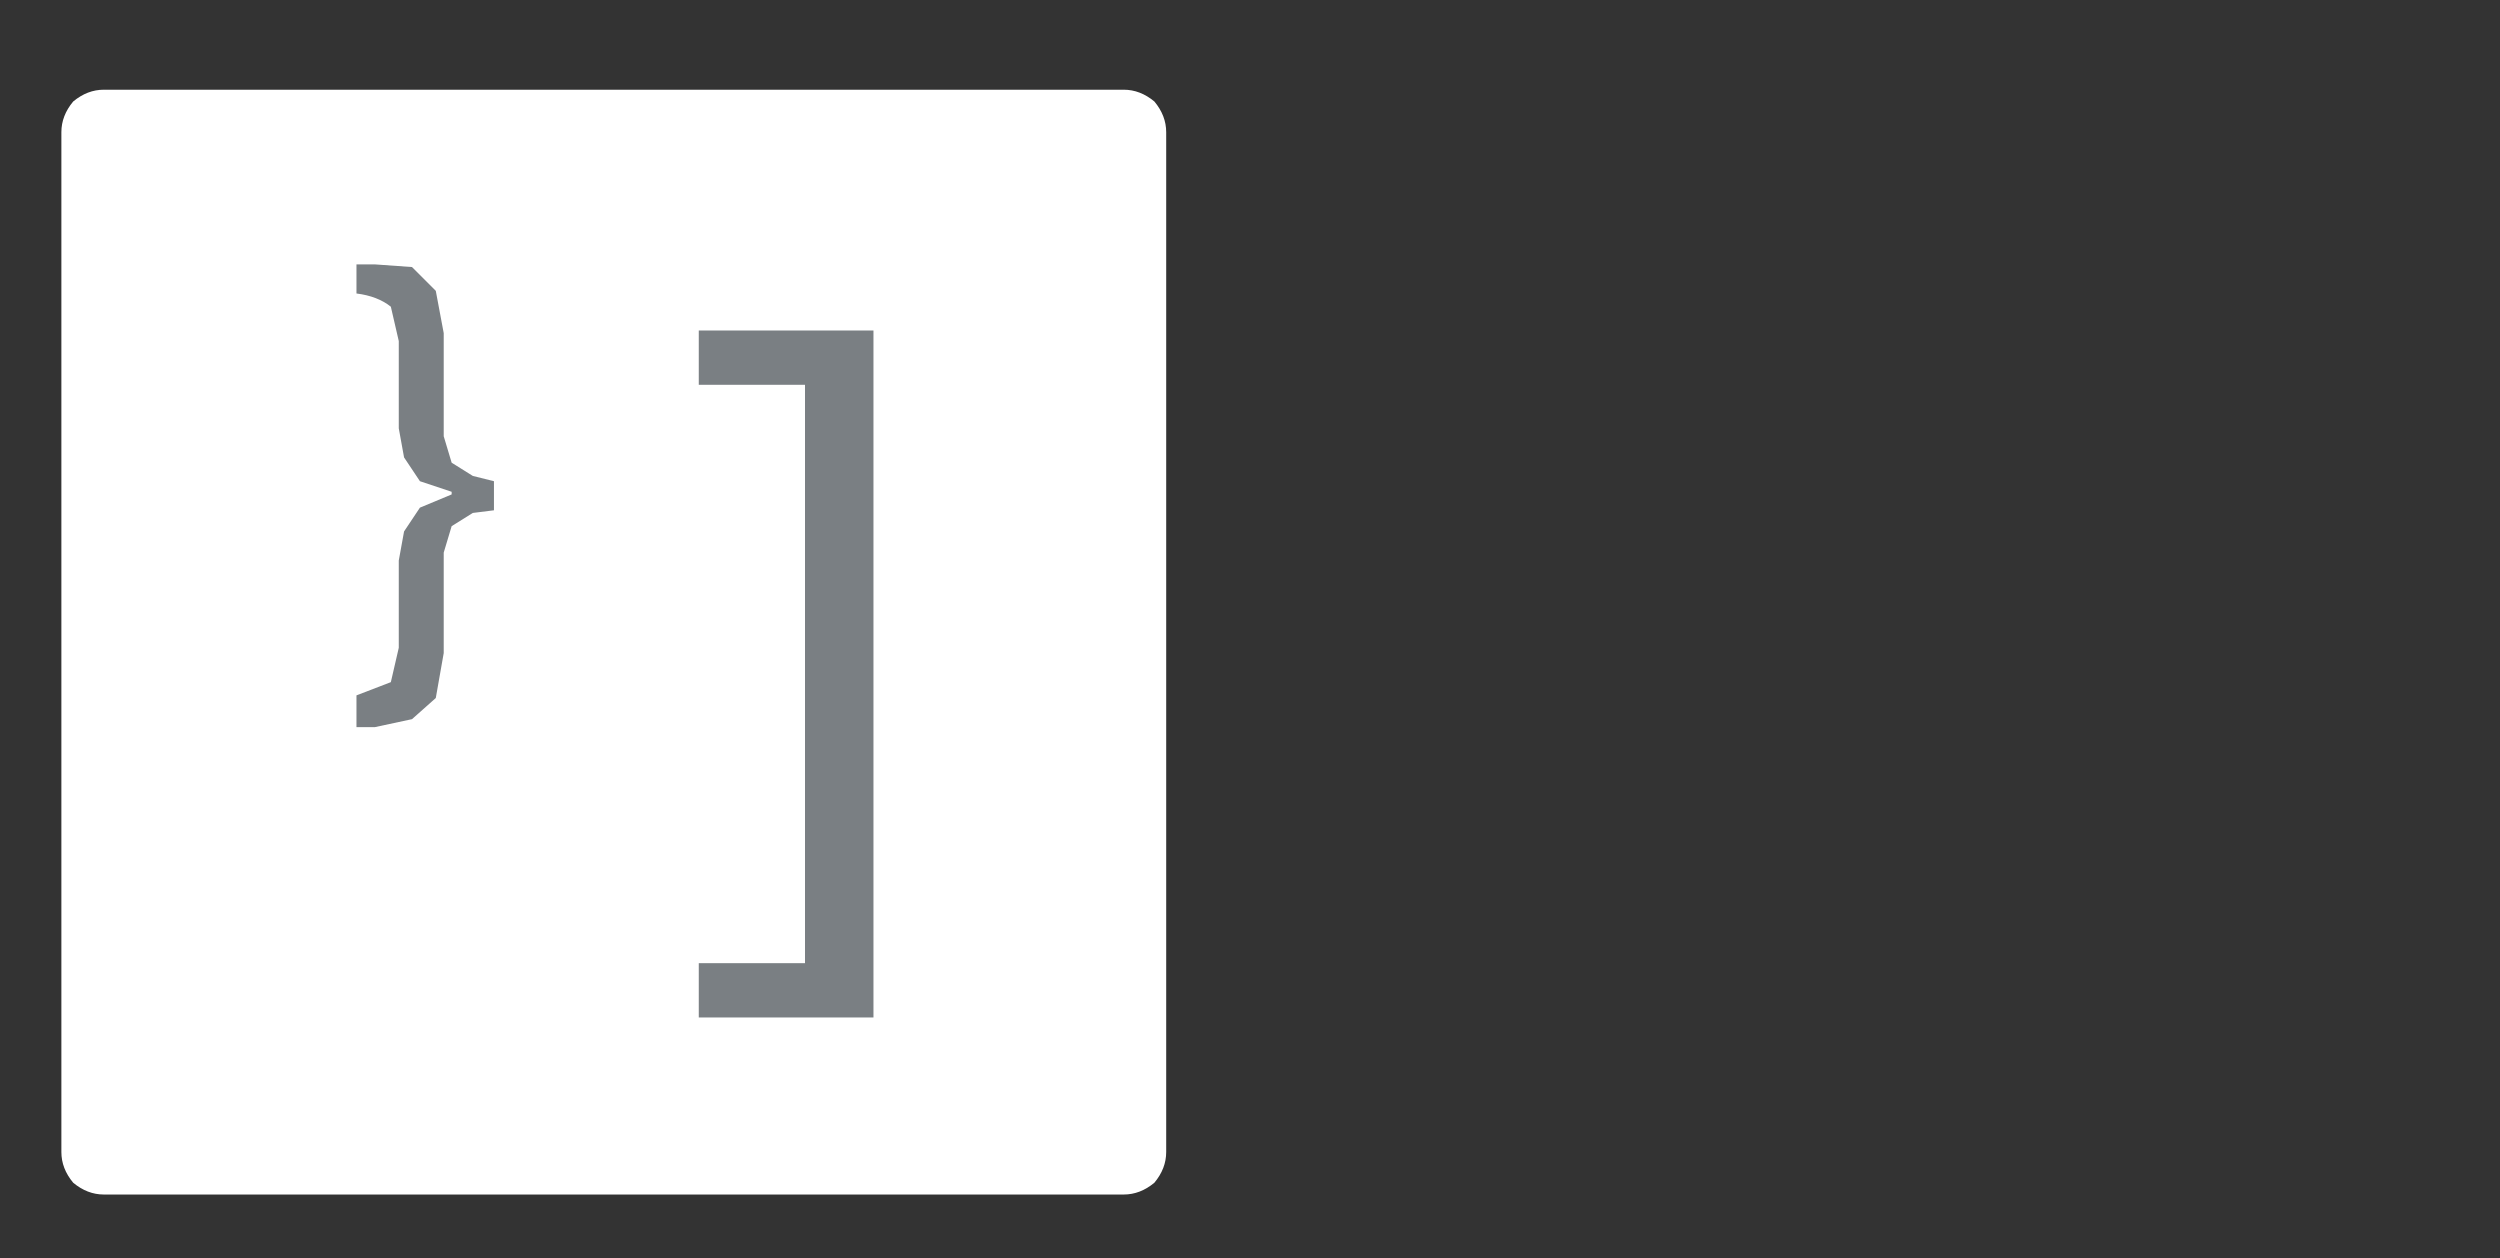 <?xml version="1.0" encoding="UTF-8" standalone="no"?>
<svg xmlns:ffdec="https://www.free-decompiler.com/flash" xmlns:xlink="http://www.w3.org/1999/xlink" ffdec:objectType="frame" height="26.65px" width="52.95px" xmlns="http://www.w3.org/2000/svg">
  <rect width="100%" height="100%" fill="#333333" stroke="none"/>
  <g transform="matrix(1.0, 0.0, 0.0, 1.0, 0.0, 0.6)">
    <use ffdec:characterId="3" height="26.0" transform="matrix(1.0, 0.0, 0.0, 1.0, 0.0, 0.0)" width="26.0" xlink:href="#shape0"/>
    <use ffdec:characterId="40" height="8.75" transform="matrix(1.12, 0.0, 0.0, 1.12, 7.55, 5.0)" width="2.6" xlink:href="#shape1"/>
    <use ffdec:characterId="41" height="14.55" transform="matrix(1.0, 0.0, 0.0, 1.0, 14.8, 6.4)" width="3.7" xlink:href="#shape2"/>
  </g>
  <defs>
    <g id="shape0" transform="matrix(1.0, 0.0, 0.0, 1.0, 0.0, 0.0)">
      <path d="M24.7 2.2 Q24.7 1.85 24.45 1.55 24.15 1.3 23.8 1.3 L2.2 1.3 Q1.85 1.3 1.55 1.55 1.3 1.85 1.3 2.2 L1.3 23.8 Q1.3 24.15 1.55 24.45 1.85 24.7 2.2 24.7 L23.8 24.7 Q24.15 24.7 24.45 24.45 24.7 24.15 24.7 23.8 L24.7 2.2 24.7 2.2" fill="#ffffff" fill-rule="evenodd" stroke="none"/>
    </g>
    <g id="shape1" transform="matrix(1.0, 0.0, 0.0, 1.0, 0.0, 0.0)">
      <path d="M0.35 0.0 L1.05 0.05 1.5 0.5 1.65 1.3 1.65 3.25 1.8 3.75 2.2 4.0 2.6 4.1 2.6 4.65 2.2 4.7 1.8 4.95 1.65 5.45 1.65 7.35 1.5 8.2 1.05 8.6 0.35 8.75 0.0 8.75 0.0 8.15 0.65 7.9 0.8 7.25 0.8 5.6 0.9 5.05 1.2 4.6 1.8 4.35 1.8 4.3 1.2 4.1 0.9 3.65 0.8 3.1 0.8 1.45 0.65 0.8 Q0.4 0.6 0.0 0.55 L0.0 0.0 0.35 0.0" fill="#7a7f83" fill-rule="evenodd" stroke="none"/>
    </g>
    <g id="shape2" transform="matrix(1.0, 0.0, 0.0, 1.0, 0.0, 0.0)">
      <path d="M0.0 0.0 L3.7 0.0 3.7 14.55 0.0 14.55 0.0 13.4 2.25 13.4 2.25 1.15 0.0 1.15 0.0 0.0" fill="#7a7f83" fill-rule="evenodd" stroke="none"/>
    </g>
  </defs>
</svg>
